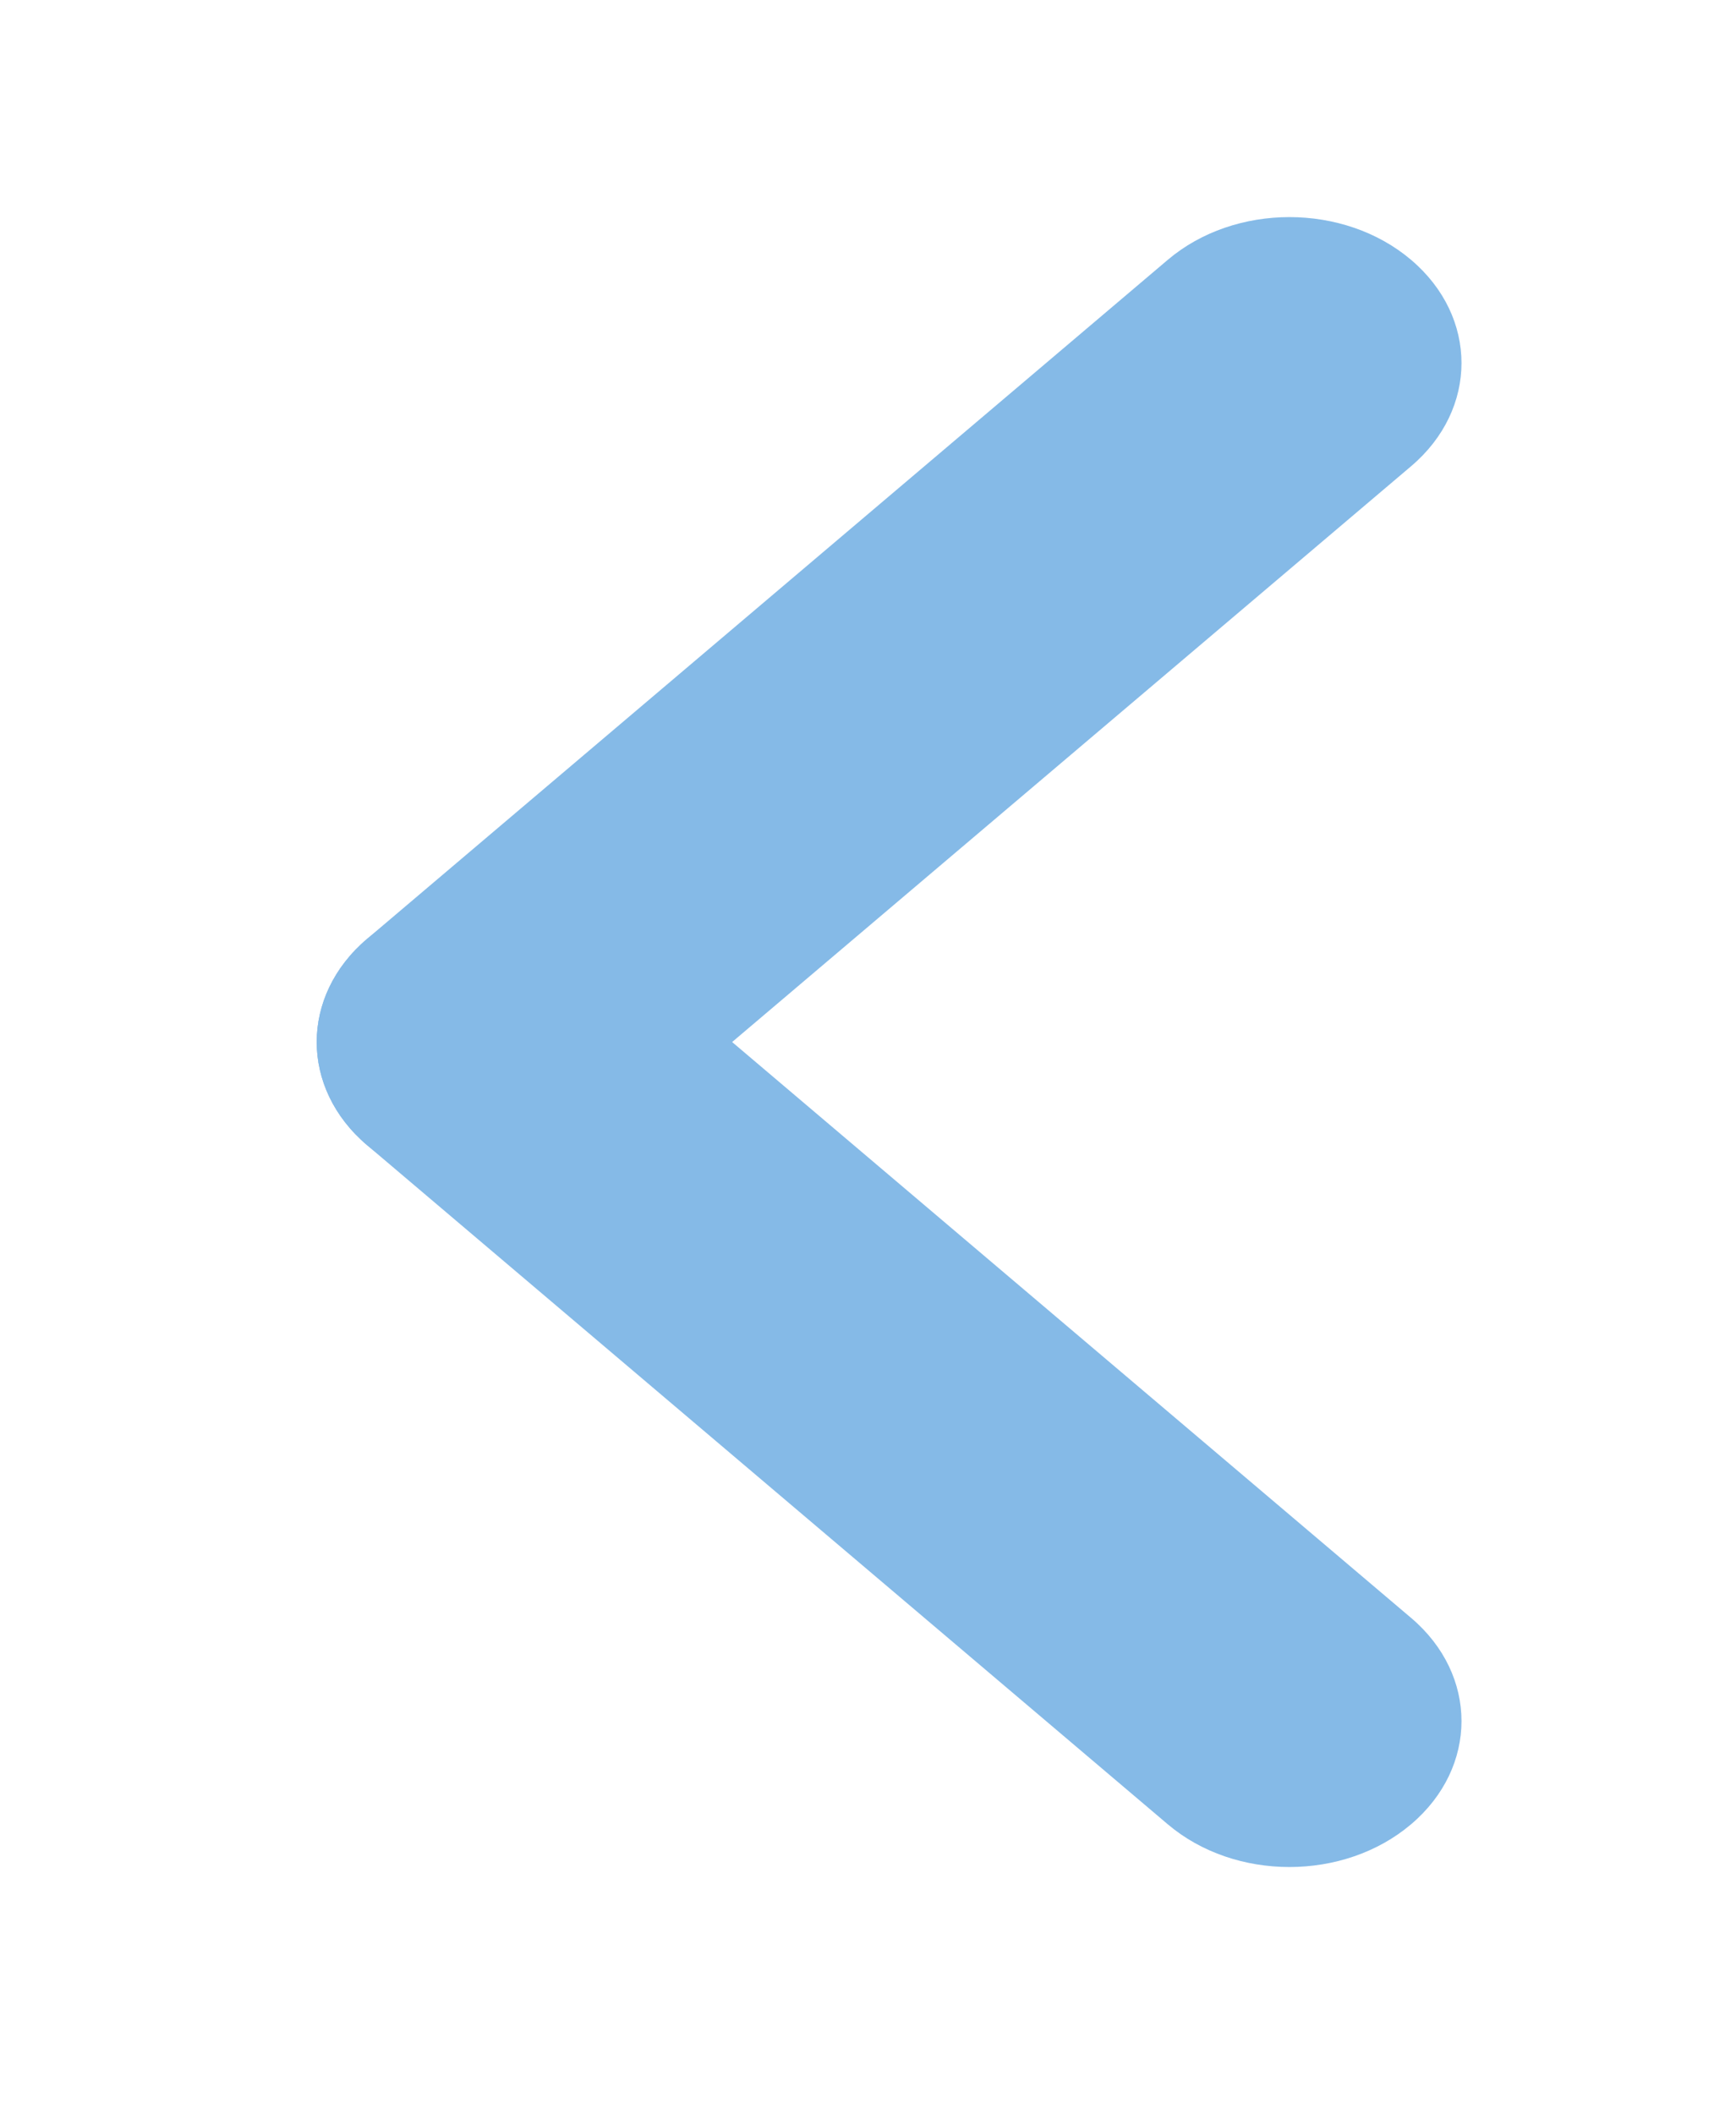<?xml version="1.0" encoding="utf-8"?>
<!-- Generator: Adobe Illustrator 17.0.0, SVG Export Plug-In . SVG Version: 6.00 Build 0)  -->
<!DOCTYPE svg PUBLIC "-//W3C//DTD SVG 1.1//EN" "http://www.w3.org/Graphics/SVG/1.1/DTD/svg11.dtd">
<svg version="1.1" id="Ebene_1" xmlns="http://www.w3.org/2000/svg" xmlns:xlink="http://www.w3.org/1999/xlink" x="0px" y="0px"
	 width="25.625px" height="31.188px" viewBox="0 0 25.625 31.188" enable-background="new 0 0 25.625 31.188" xml:space="preserve">
<path fill="#85BAE7" d="M5.419,16.897c-0.992-0.841-0.992-2.204,0-3.045l0,0c0.992-0.841,2.6-0.841,3.592,0l11.818,10.019
	c0.992,0.841,0.992,2.204,0,3.045l0,0c-0.992,0.841-2.6,0.841-3.592,0L5.419,16.897z"/>
<path fill="#85BAE7" d="M9.011,16.897c-0.992,0.841-2.6,0.841-3.592,0l0,0c-0.992-0.841-0.992-2.204,0-3.045L17.237,3.834
	c0.992-0.841,2.6-0.841,3.592,0l0,0c0.992,0.841,0.992,2.204,0,3.045L9.011,16.897z"/>
</svg>
